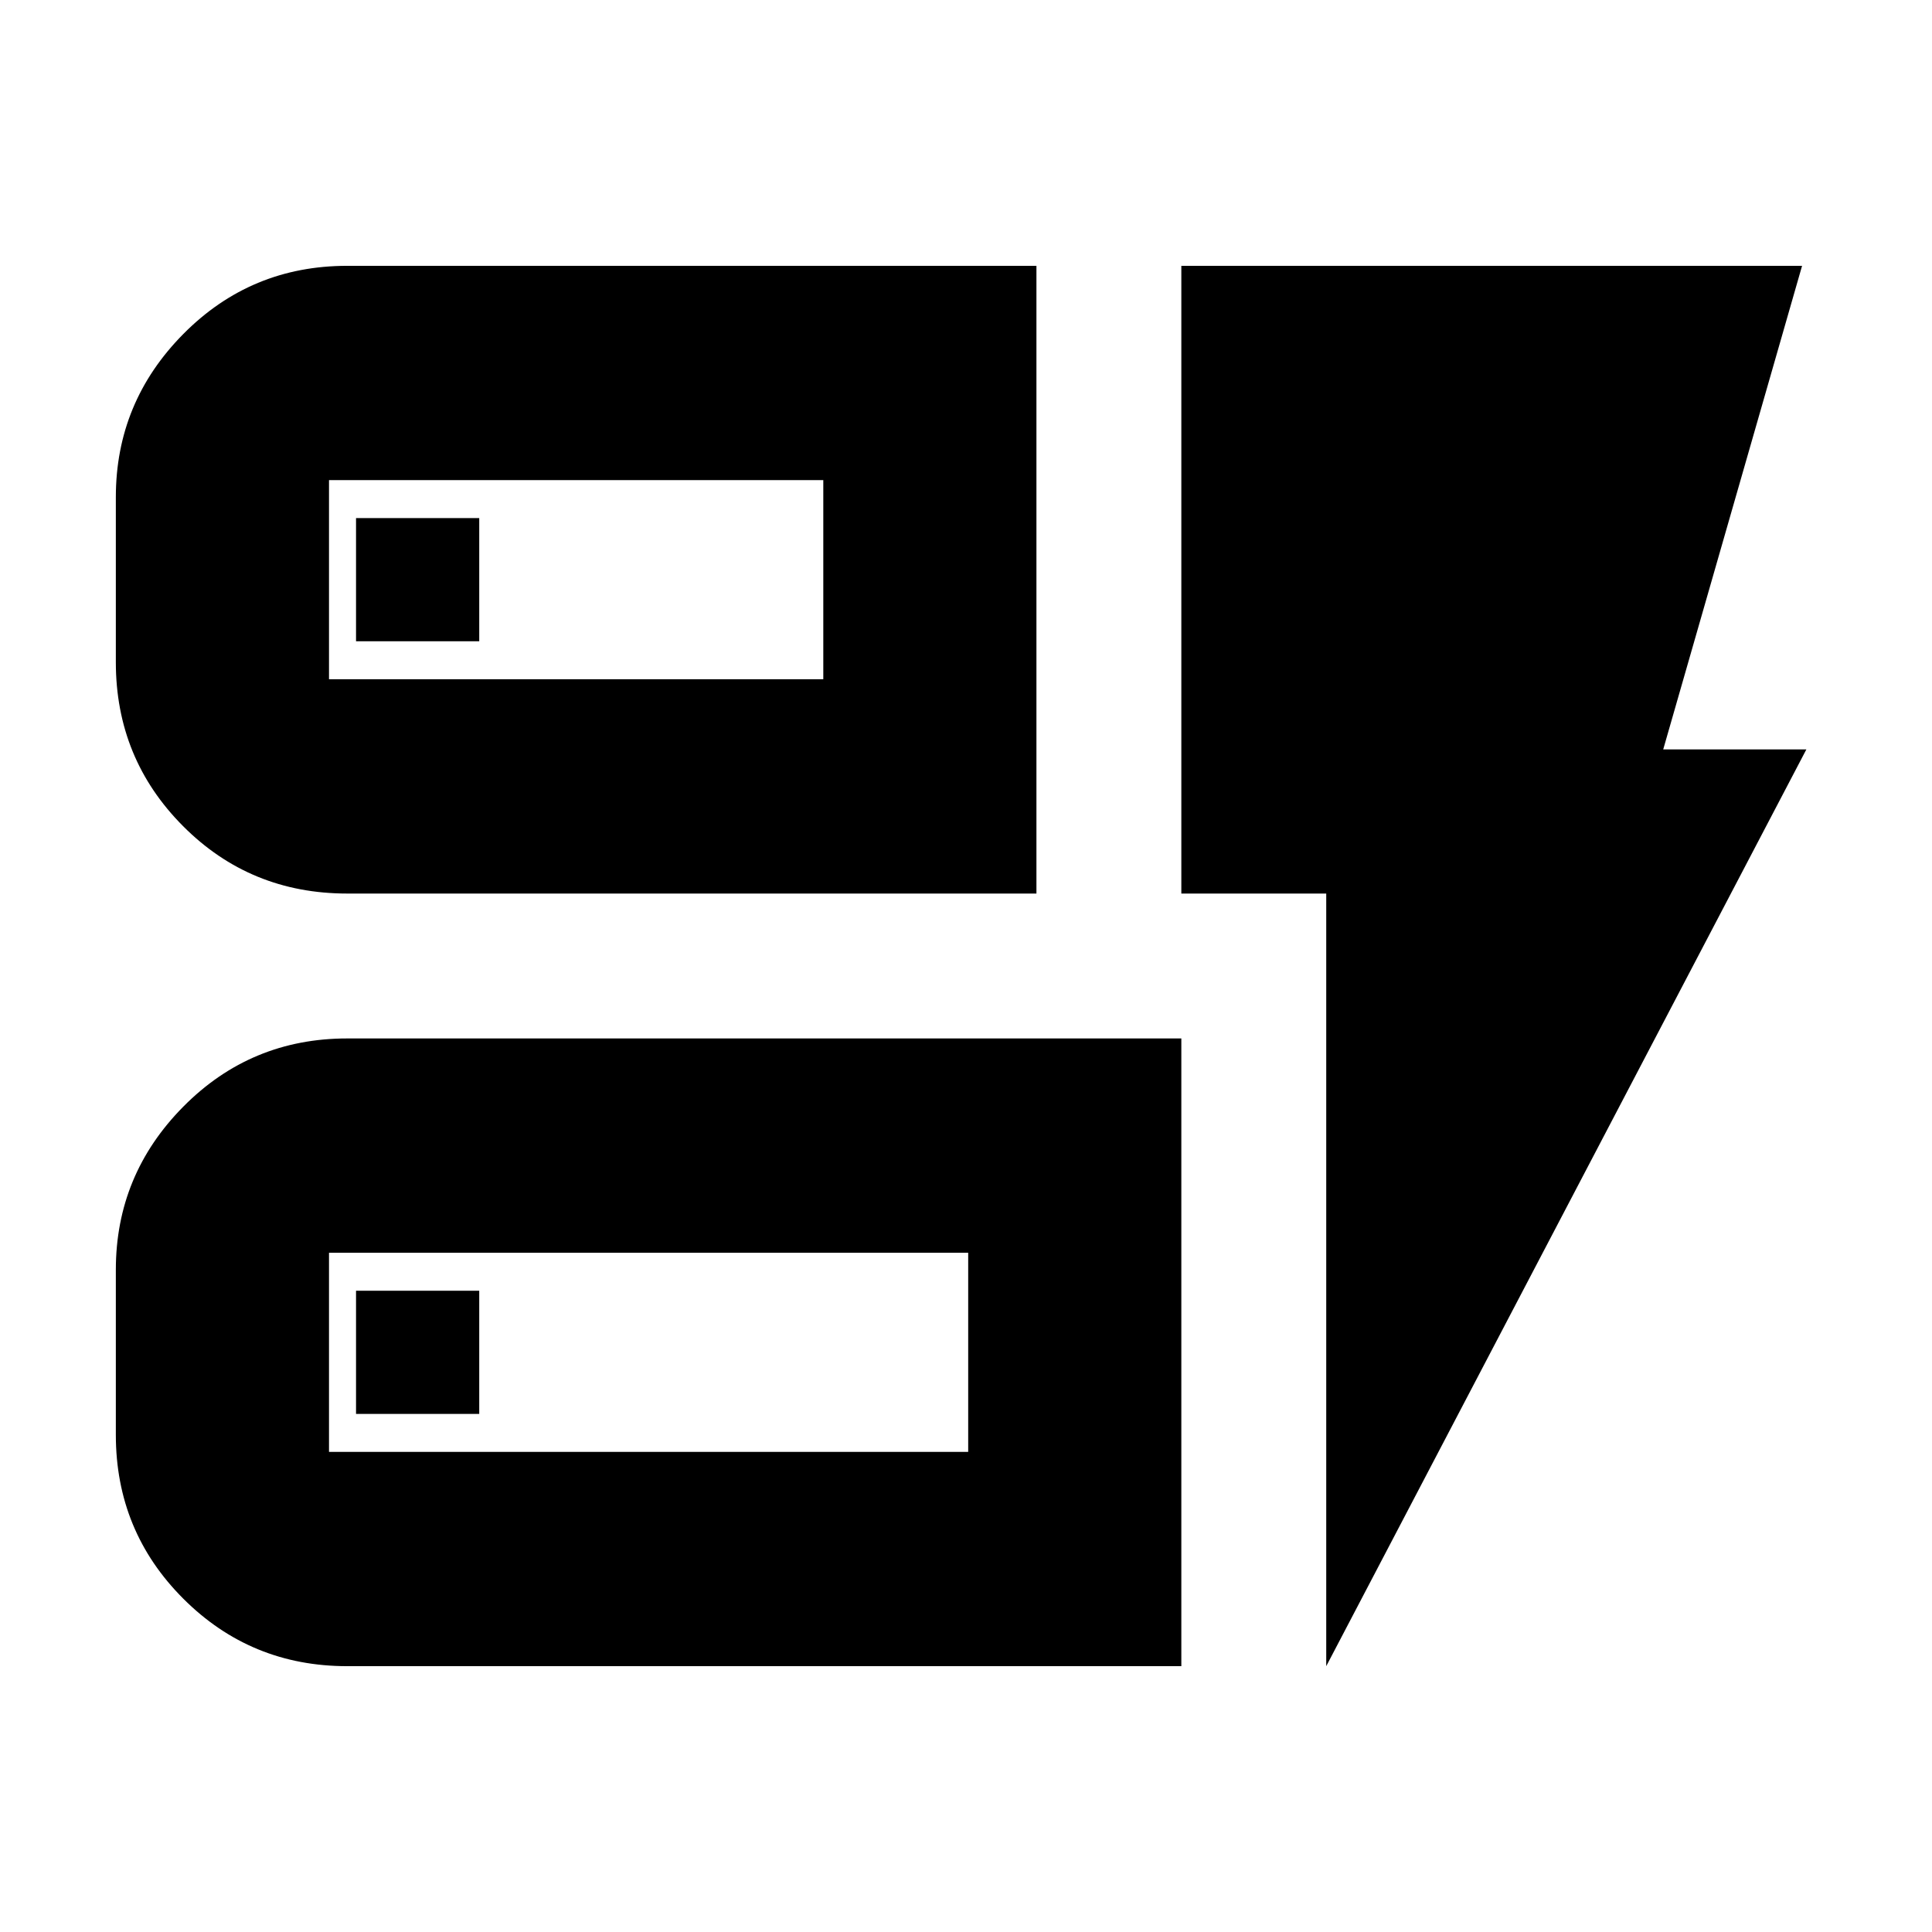 <svg xmlns="http://www.w3.org/2000/svg" height="20" viewBox="0 -960 960 960" width="20"><path d="M172.52-516q-48.2 0-81.58-33.53-33.38-33.52-33.38-81.43v-82q0-47.2 33.53-81.08 33.53-33.87 81.43-33.87H515V-516H172.52Zm-9.04-106.48h245.61v-98.95H163.48v98.95Zm9.04 490.39q-47.9 0-81.43-33.52-33.53-33.53-33.53-81.43v-82q0-47.21 33.53-81.08Q124.62-444 172.52-444H587v311.91H172.52Zm-9.04-106.48h317.61v-98.95H163.48v98.95ZM659-132.09V-516h-72v-311.91h308.44l-69 240.3h71.13L659-132.09ZM176.91-257.43h61.22v-61.22h-61.22v61.22Zm0-383.92h61.22v-61.22h-61.22v61.22Zm-13.43 18.87v-98.95 98.95Zm0 383.91v-98.95 98.95Z"/></svg>